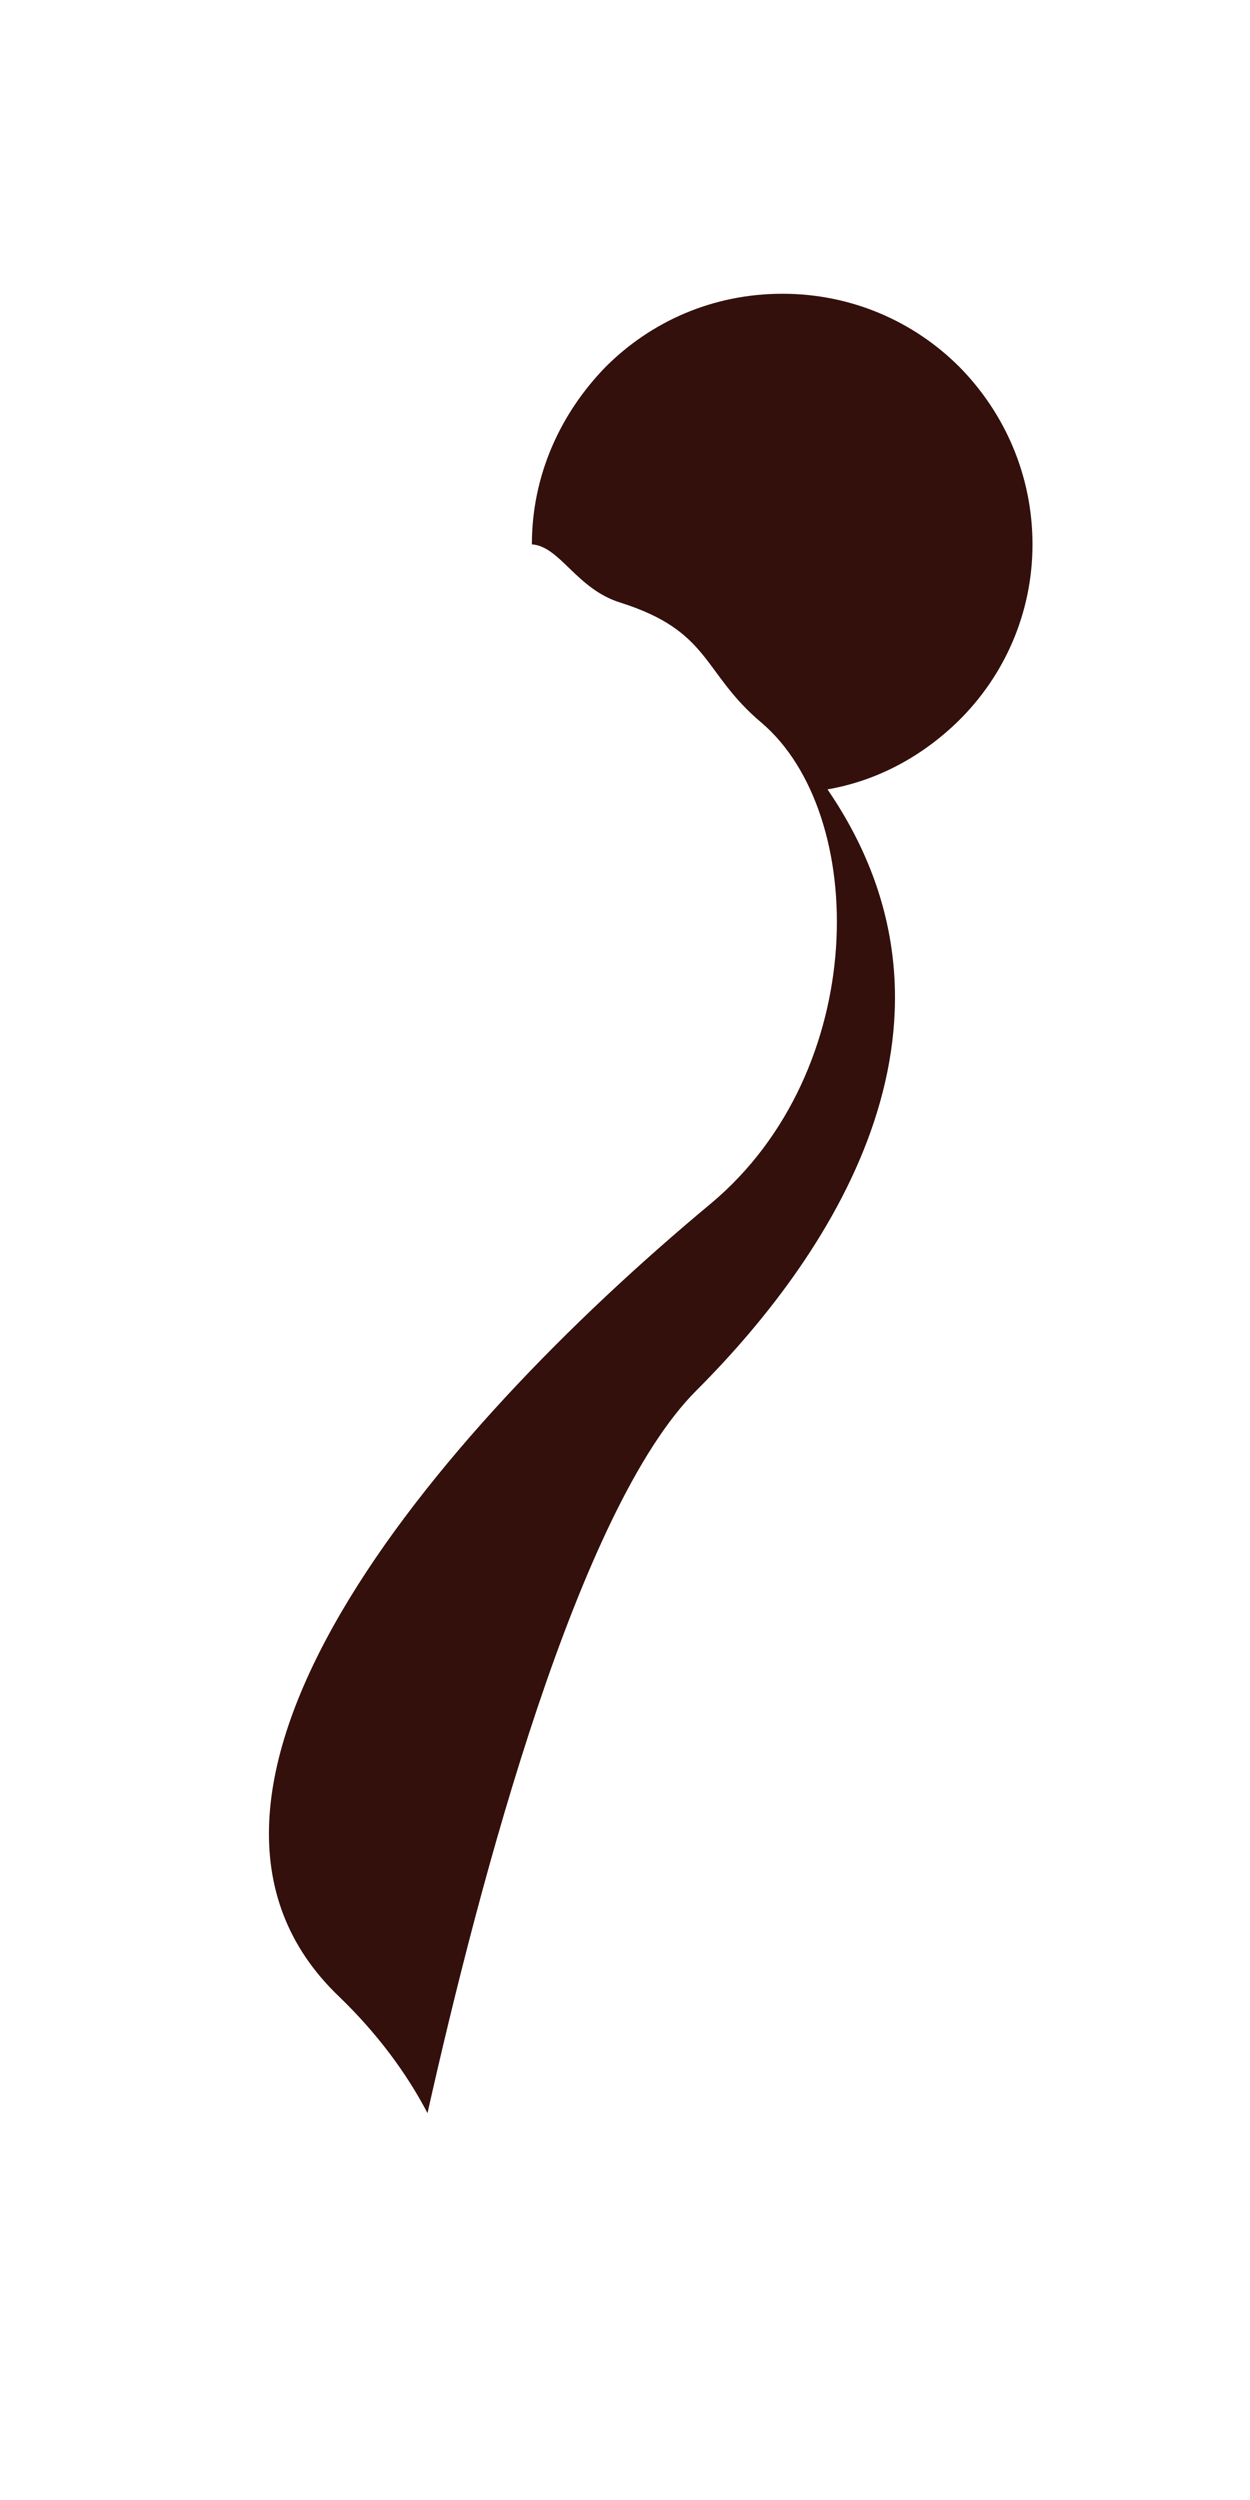 ﻿<?xml version="1.0" encoding="utf-8"?>
<svg version="1.1" xmlns:xlink="http://www.w3.org/1999/xlink" width="2px" height="4px" xmlns="http://www.w3.org/2000/svg">
  <g transform="matrix(1 0 0 1 -278 -164 )">
    <path d="M 1.652 0.871  C 1.652 0.981  1.607 1.081  1.534 1.153  C 1.477 1.209  1.405 1.249  1.324 1.263  C 1.573 1.627  1.344 1.995  1.114 2.225  C 0.925 2.414  0.768 3.006  0.684 3.381  C 0.65 3.316  0.603 3.253  0.543 3.195  C 0.206 2.874  0.69 2.298  1.137 1.926  C 1.392 1.713  1.39 1.302  1.218 1.156  C 1.123 1.076  1.138 1.01  0.992 0.964  C 0.922 0.942  0.896 0.874  0.851 0.871  C 0.851 0.76  0.897 0.661  0.969 0.587  C 1.042 0.514  1.141 0.47  1.252 0.47  C 1.362 0.47  1.462 0.514  1.535 0.587  C 1.607 0.66  1.652 0.76  1.652 0.871  Z " fill-rule="nonzero" fill="#33100b" stroke="none" transform="matrix(1 0 0 1 278 164 )" />
  </g>
</svg>